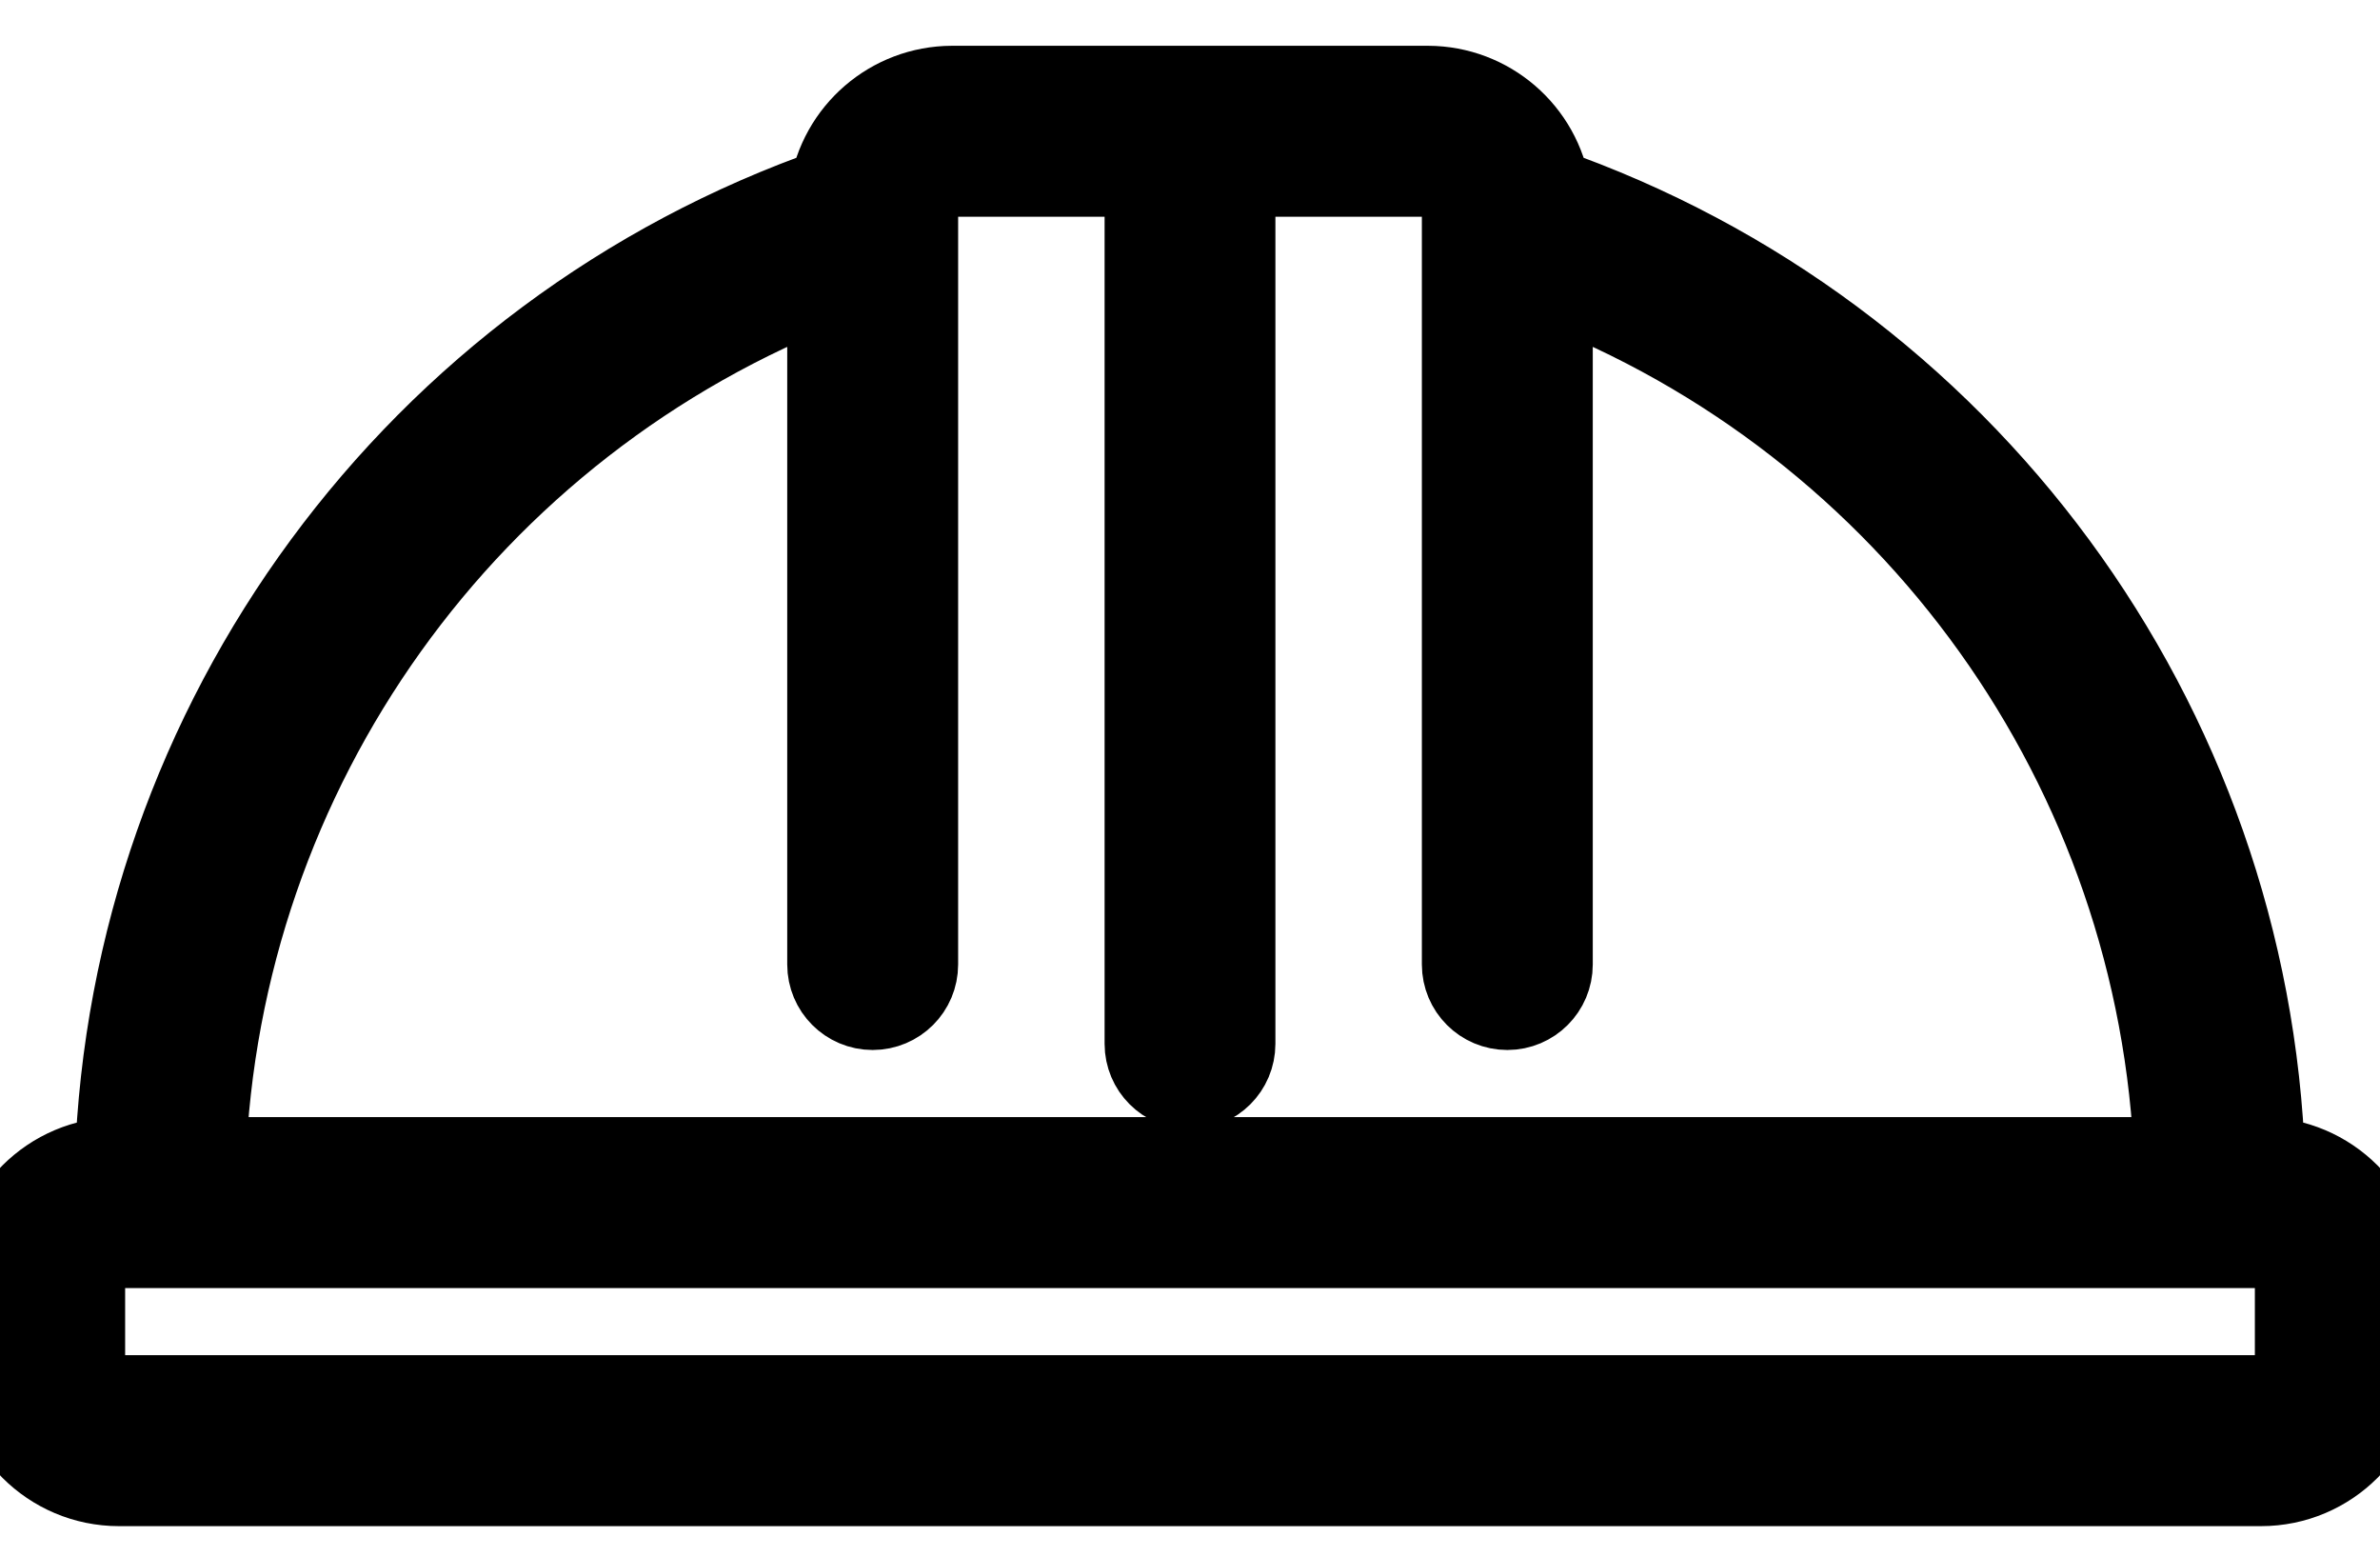 <svg width="26" height="17" viewBox="0 0 26 17" fill="none" xmlns="http://www.w3.org/2000/svg">
<path d="M24.7 12.7H24.683C24.518 7.896 21.419 3.686 16.88 2.103C16.783 1.47 16.24 1.002 15.6 1H10.4C9.76 1.002 9.217 1.47 9.12 2.103C4.581 3.686 1.482 7.896 1.317 12.7H1.3C0.582 12.7 0 13.282 0 14V14.867C0 15.585 0.582 16.167 1.3 16.167H24.7C25.418 16.167 26 15.585 26 14.867V14C26 13.282 25.418 12.7 24.7 12.7ZM9.1 3.033V10.533C9.1 10.773 9.294 10.967 9.533 10.967C9.773 10.967 9.967 10.773 9.967 10.533V2.3C9.967 2.061 10.161 1.867 10.4 1.867H12.567V11.4C12.567 11.639 12.761 11.833 13 11.833C13.239 11.833 13.433 11.639 13.433 11.4V1.867H15.6C15.839 1.867 16.033 2.061 16.033 2.3V10.533C16.033 10.773 16.227 10.967 16.467 10.967C16.706 10.967 16.9 10.773 16.9 10.533V3.033C20.934 4.579 23.656 8.383 23.816 12.7H2.184C2.344 8.383 5.066 4.579 9.1 3.033ZM25.133 14.867C25.133 15.106 24.939 15.3 24.7 15.3H1.3C1.061 15.3 0.867 15.106 0.867 14.867V14C0.867 13.761 1.061 13.567 1.3 13.567H24.7C24.939 13.567 25.133 13.761 25.133 14V14.867Z" fill="black" stroke="black"/>
</svg>
